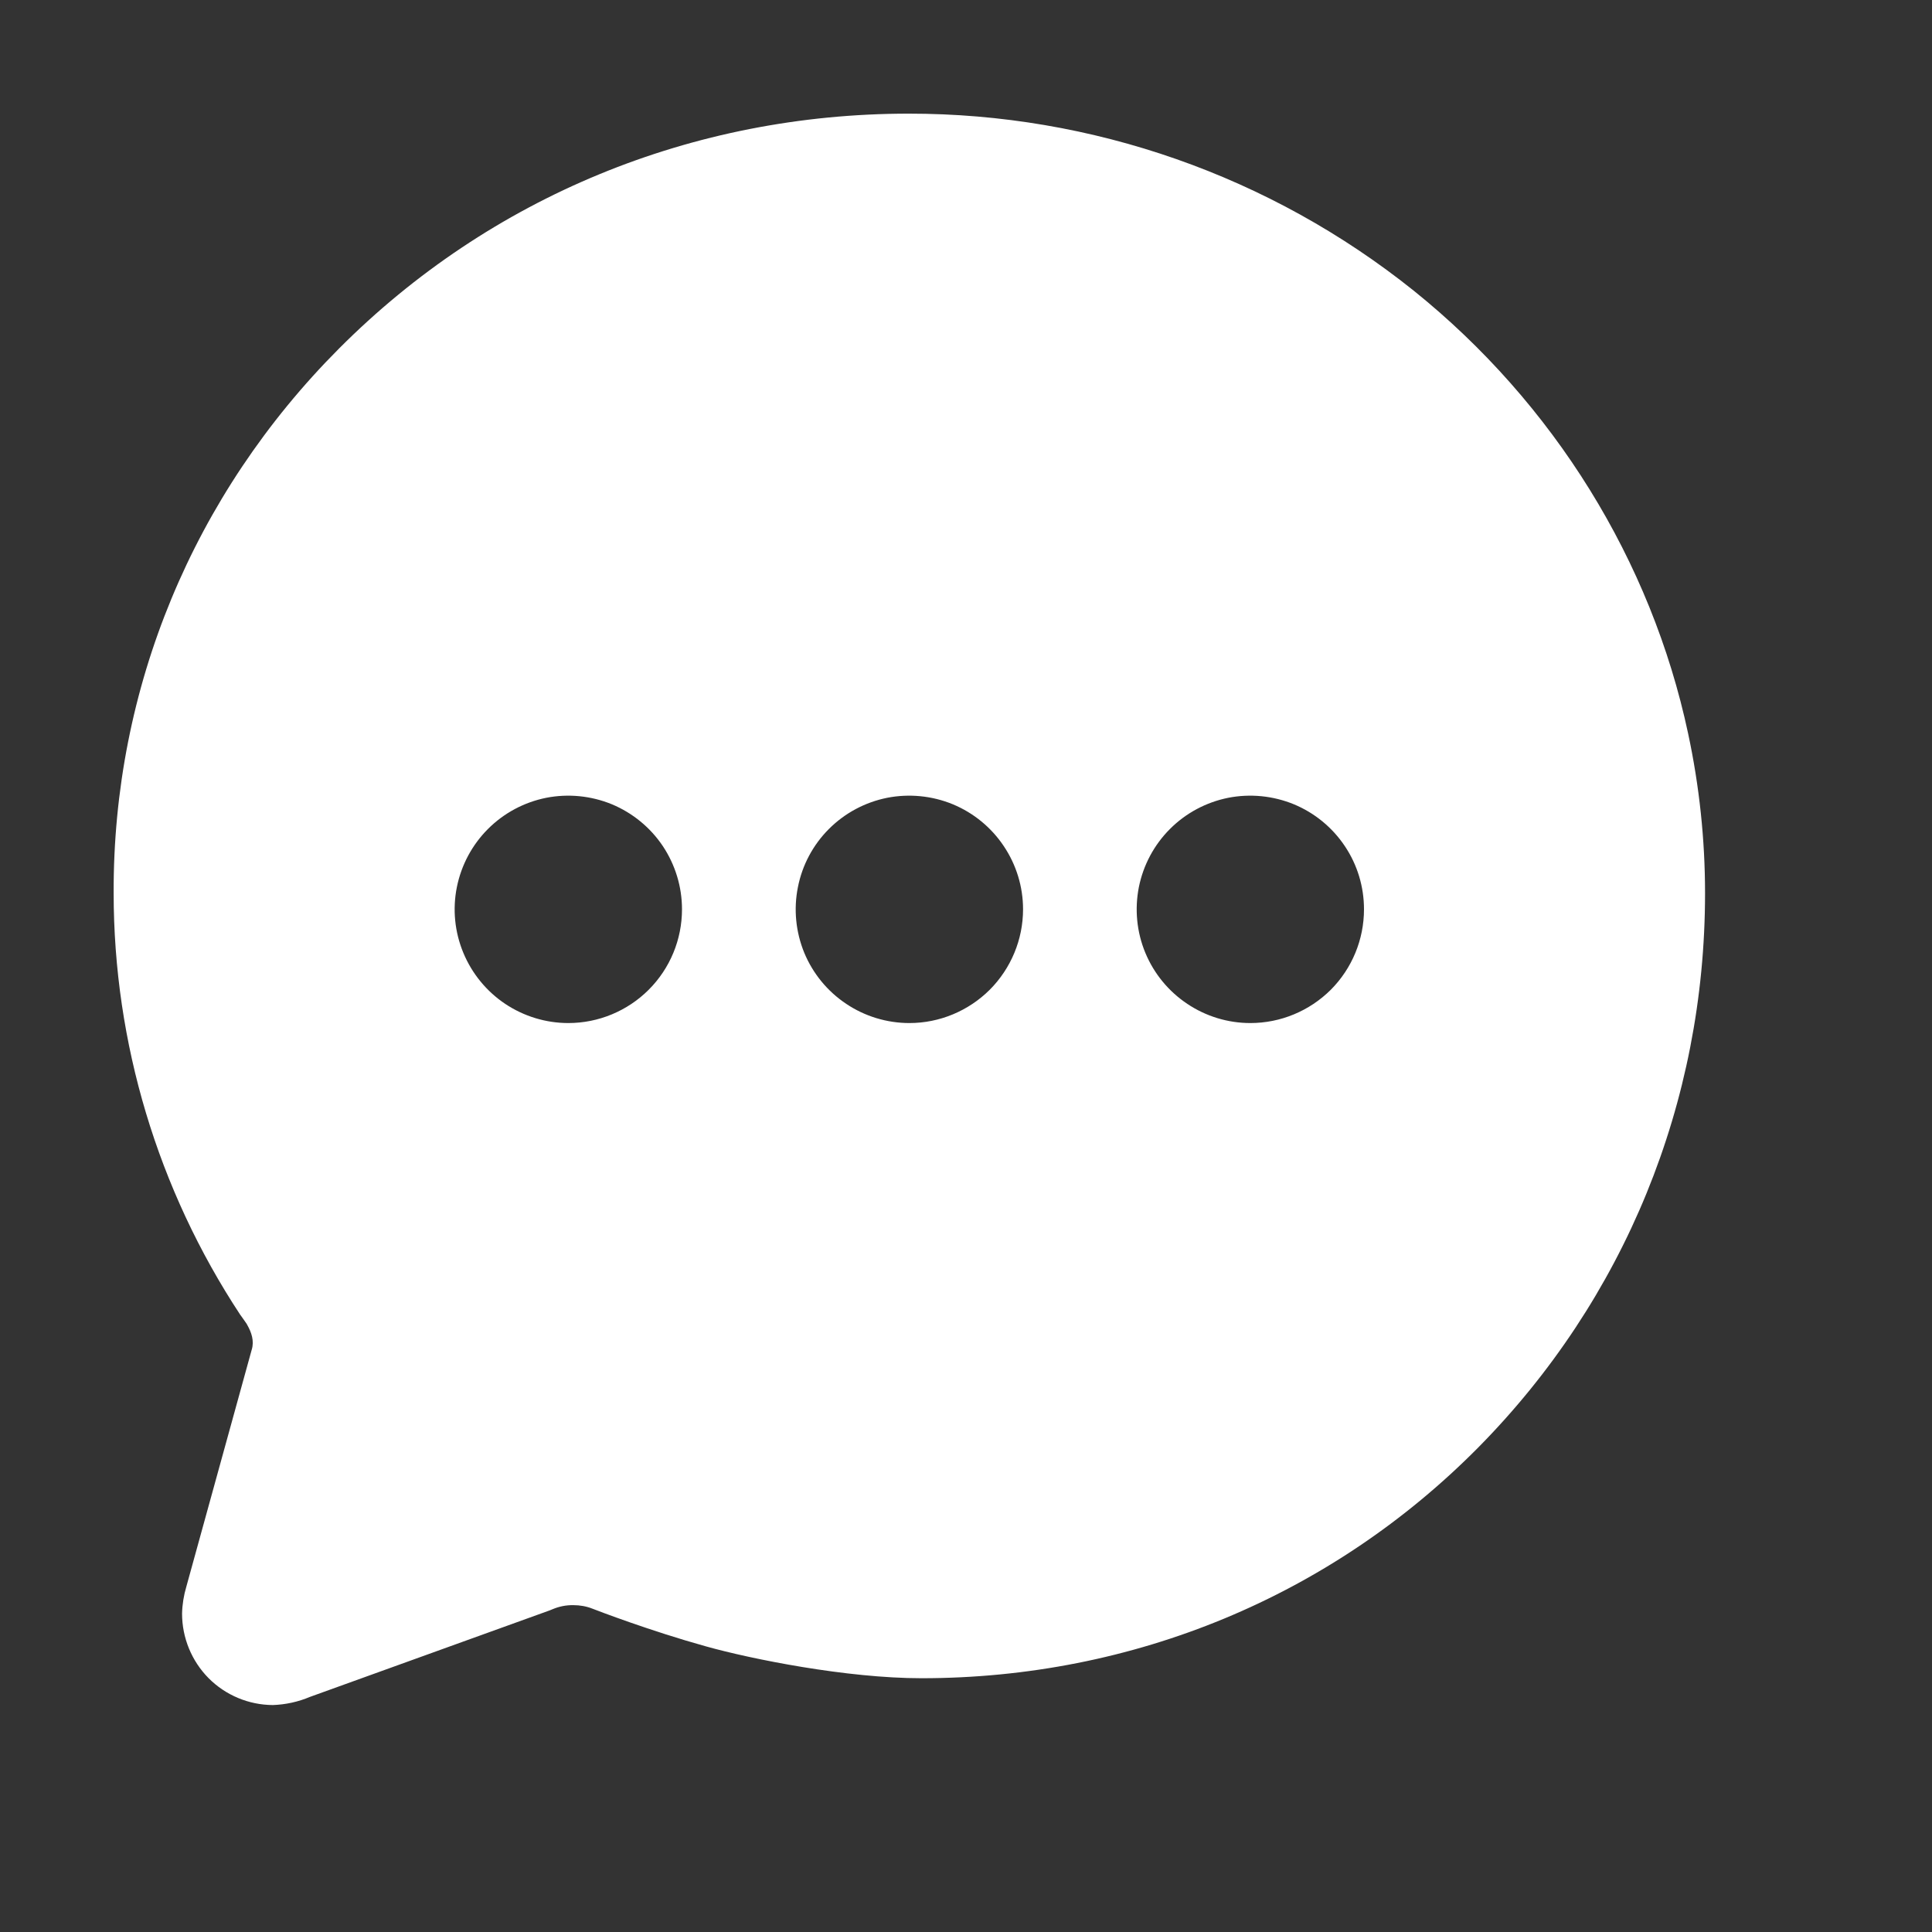 <svg width="17" height="17" viewBox="0 0 17 17" fill="none" xmlns="http://www.w3.org/2000/svg">
<rect x="0" y="0" width="17" height="17" fill="#333333" stroke="none"/>
<path d="M12.44 2.558C11.179 1.548 9.611 0.999 7.996 1C6.092 1 4.313 1.733 2.984 3.066C1.699 4.355 0.994 6.056 1 7.857C1 9.176 1.388 10.467 2.114 11.569L2.12 11.577C2.129 11.59 2.138 11.603 2.147 11.615C2.156 11.628 2.167 11.644 2.17 11.648L2.177 11.661C2.212 11.723 2.239 11.799 2.215 11.876L1.64 13.96C1.617 14.037 1.604 14.117 1.602 14.198C1.602 14.411 1.686 14.615 1.835 14.766C1.985 14.917 2.189 15.002 2.401 15.003C2.514 14.999 2.624 14.975 2.728 14.931L4.837 14.17L4.864 14.159C4.921 14.135 4.983 14.123 5.045 14.124C5.103 14.124 5.16 14.134 5.213 14.155C5.264 14.175 5.724 14.351 6.209 14.486C6.612 14.599 7.451 14.767 8.108 14.767C9.973 14.767 11.714 14.045 13.01 12.734C14.295 11.432 15.003 9.702 15.003 7.86C15.003 7.387 14.953 6.916 14.854 6.454C14.53 4.934 13.673 3.55 12.44 2.558ZM5.001 9.002C4.803 9.002 4.61 8.943 4.445 8.833C4.281 8.723 4.153 8.567 4.077 8.384C4.001 8.201 3.981 8 4.02 7.806C4.059 7.612 4.154 7.434 4.294 7.294C4.434 7.154 4.612 7.059 4.806 7.02C5 6.982 5.201 7.002 5.384 7.077C5.566 7.153 5.723 7.281 5.833 7.446C5.942 7.61 6.001 7.803 6.001 8.001C6.001 8.267 5.896 8.521 5.708 8.709C5.521 8.896 5.266 9.002 5.001 9.002ZM8.002 9.002C7.804 9.002 7.61 8.943 7.446 8.833C7.281 8.723 7.153 8.567 7.077 8.384C7.002 8.201 6.982 8 7.021 7.806C7.059 7.612 7.154 7.434 7.294 7.294C7.434 7.154 7.612 7.059 7.806 7.02C8 6.982 8.202 7.002 8.384 7.077C8.567 7.153 8.723 7.281 8.833 7.446C8.943 7.61 9.002 7.803 9.002 8.001C9.002 8.267 8.896 8.521 8.709 8.709C8.521 8.896 8.267 9.002 8.002 9.002ZM11.002 9.002C10.804 9.002 10.611 8.943 10.447 8.833C10.282 8.723 10.154 8.567 10.078 8.384C10.002 8.201 9.983 8 10.021 7.806C10.06 7.612 10.155 7.434 10.295 7.294C10.435 7.154 10.613 7.059 10.807 7.02C11.001 6.982 11.202 7.002 11.385 7.077C11.568 7.153 11.724 7.281 11.834 7.446C11.944 7.61 12.002 7.803 12.002 8.001C12.002 8.267 11.897 8.521 11.71 8.709C11.522 8.896 11.268 9.002 11.002 9.002Z" fill="white"/>
</svg>
